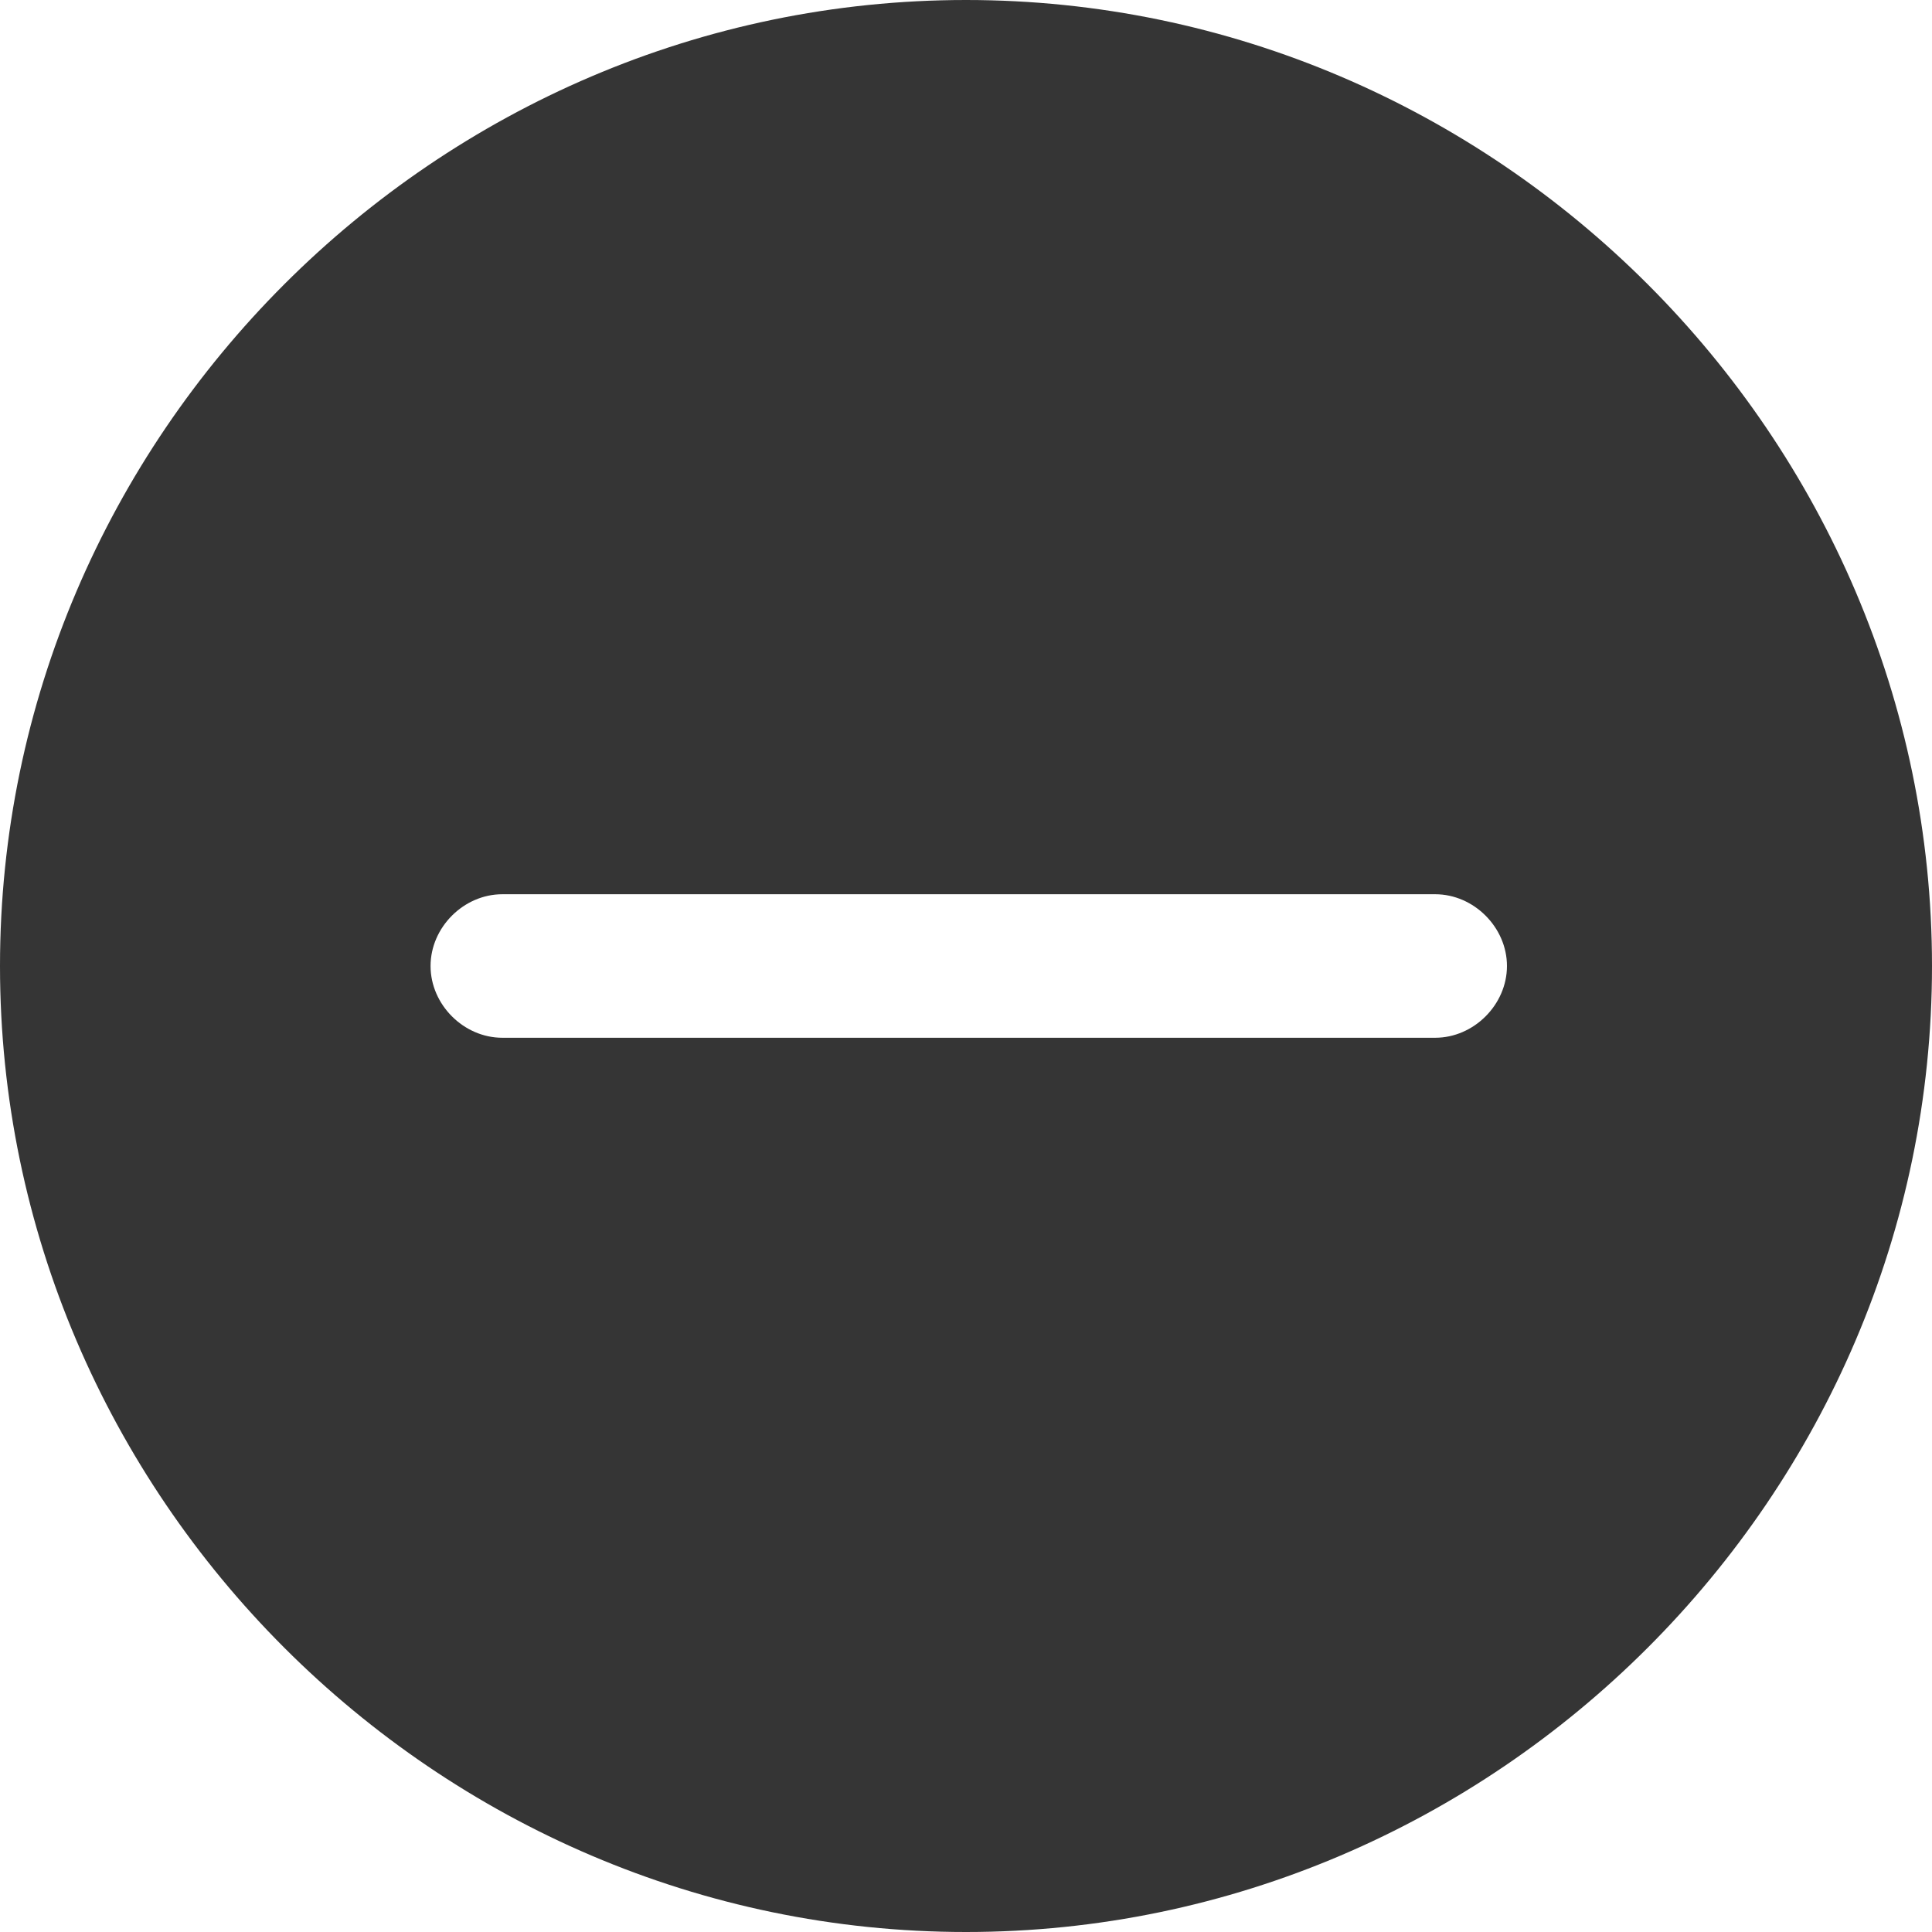 <?xml version="1.0" encoding="utf-8"?>
<!-- Generator: Adobe Illustrator 21.0.2, SVG Export Plug-In . SVG Version: 6.00 Build 0)  -->
<svg version="1.1" id="Layer_1" xmlns="http://www.w3.org/2000/svg" xmlns:xlink="http://www.w3.org/1999/xlink" x="0px" y="0px"
	 viewBox="0 0 35 35" style="enable-background:new 0 0 35 35;" xml:space="preserve">
<style type="text/css">
	.st0{fill:#353535;}
</style>
<path id="XMLID_1297_" class="st0" d="M17.5,0C7.9,0,0,7.9,0,17.5S7.9,35,17.5,35C27.1,35,35,27.1,35,17.5S27.1,0,17.5,0L17.5,0z
	 M27.3,17.5c0,0.7-0.6,1.3-1.3,1.3h-7.1H9.1c-0.7,0-1.3-0.6-1.3-1.3c0-0.7,0.6-1.3,1.3-1.3h9.8h7.1C26.7,16.2,27.3,16.8,27.3,17.5z
	 M25.9,18.8"/>
</svg>
